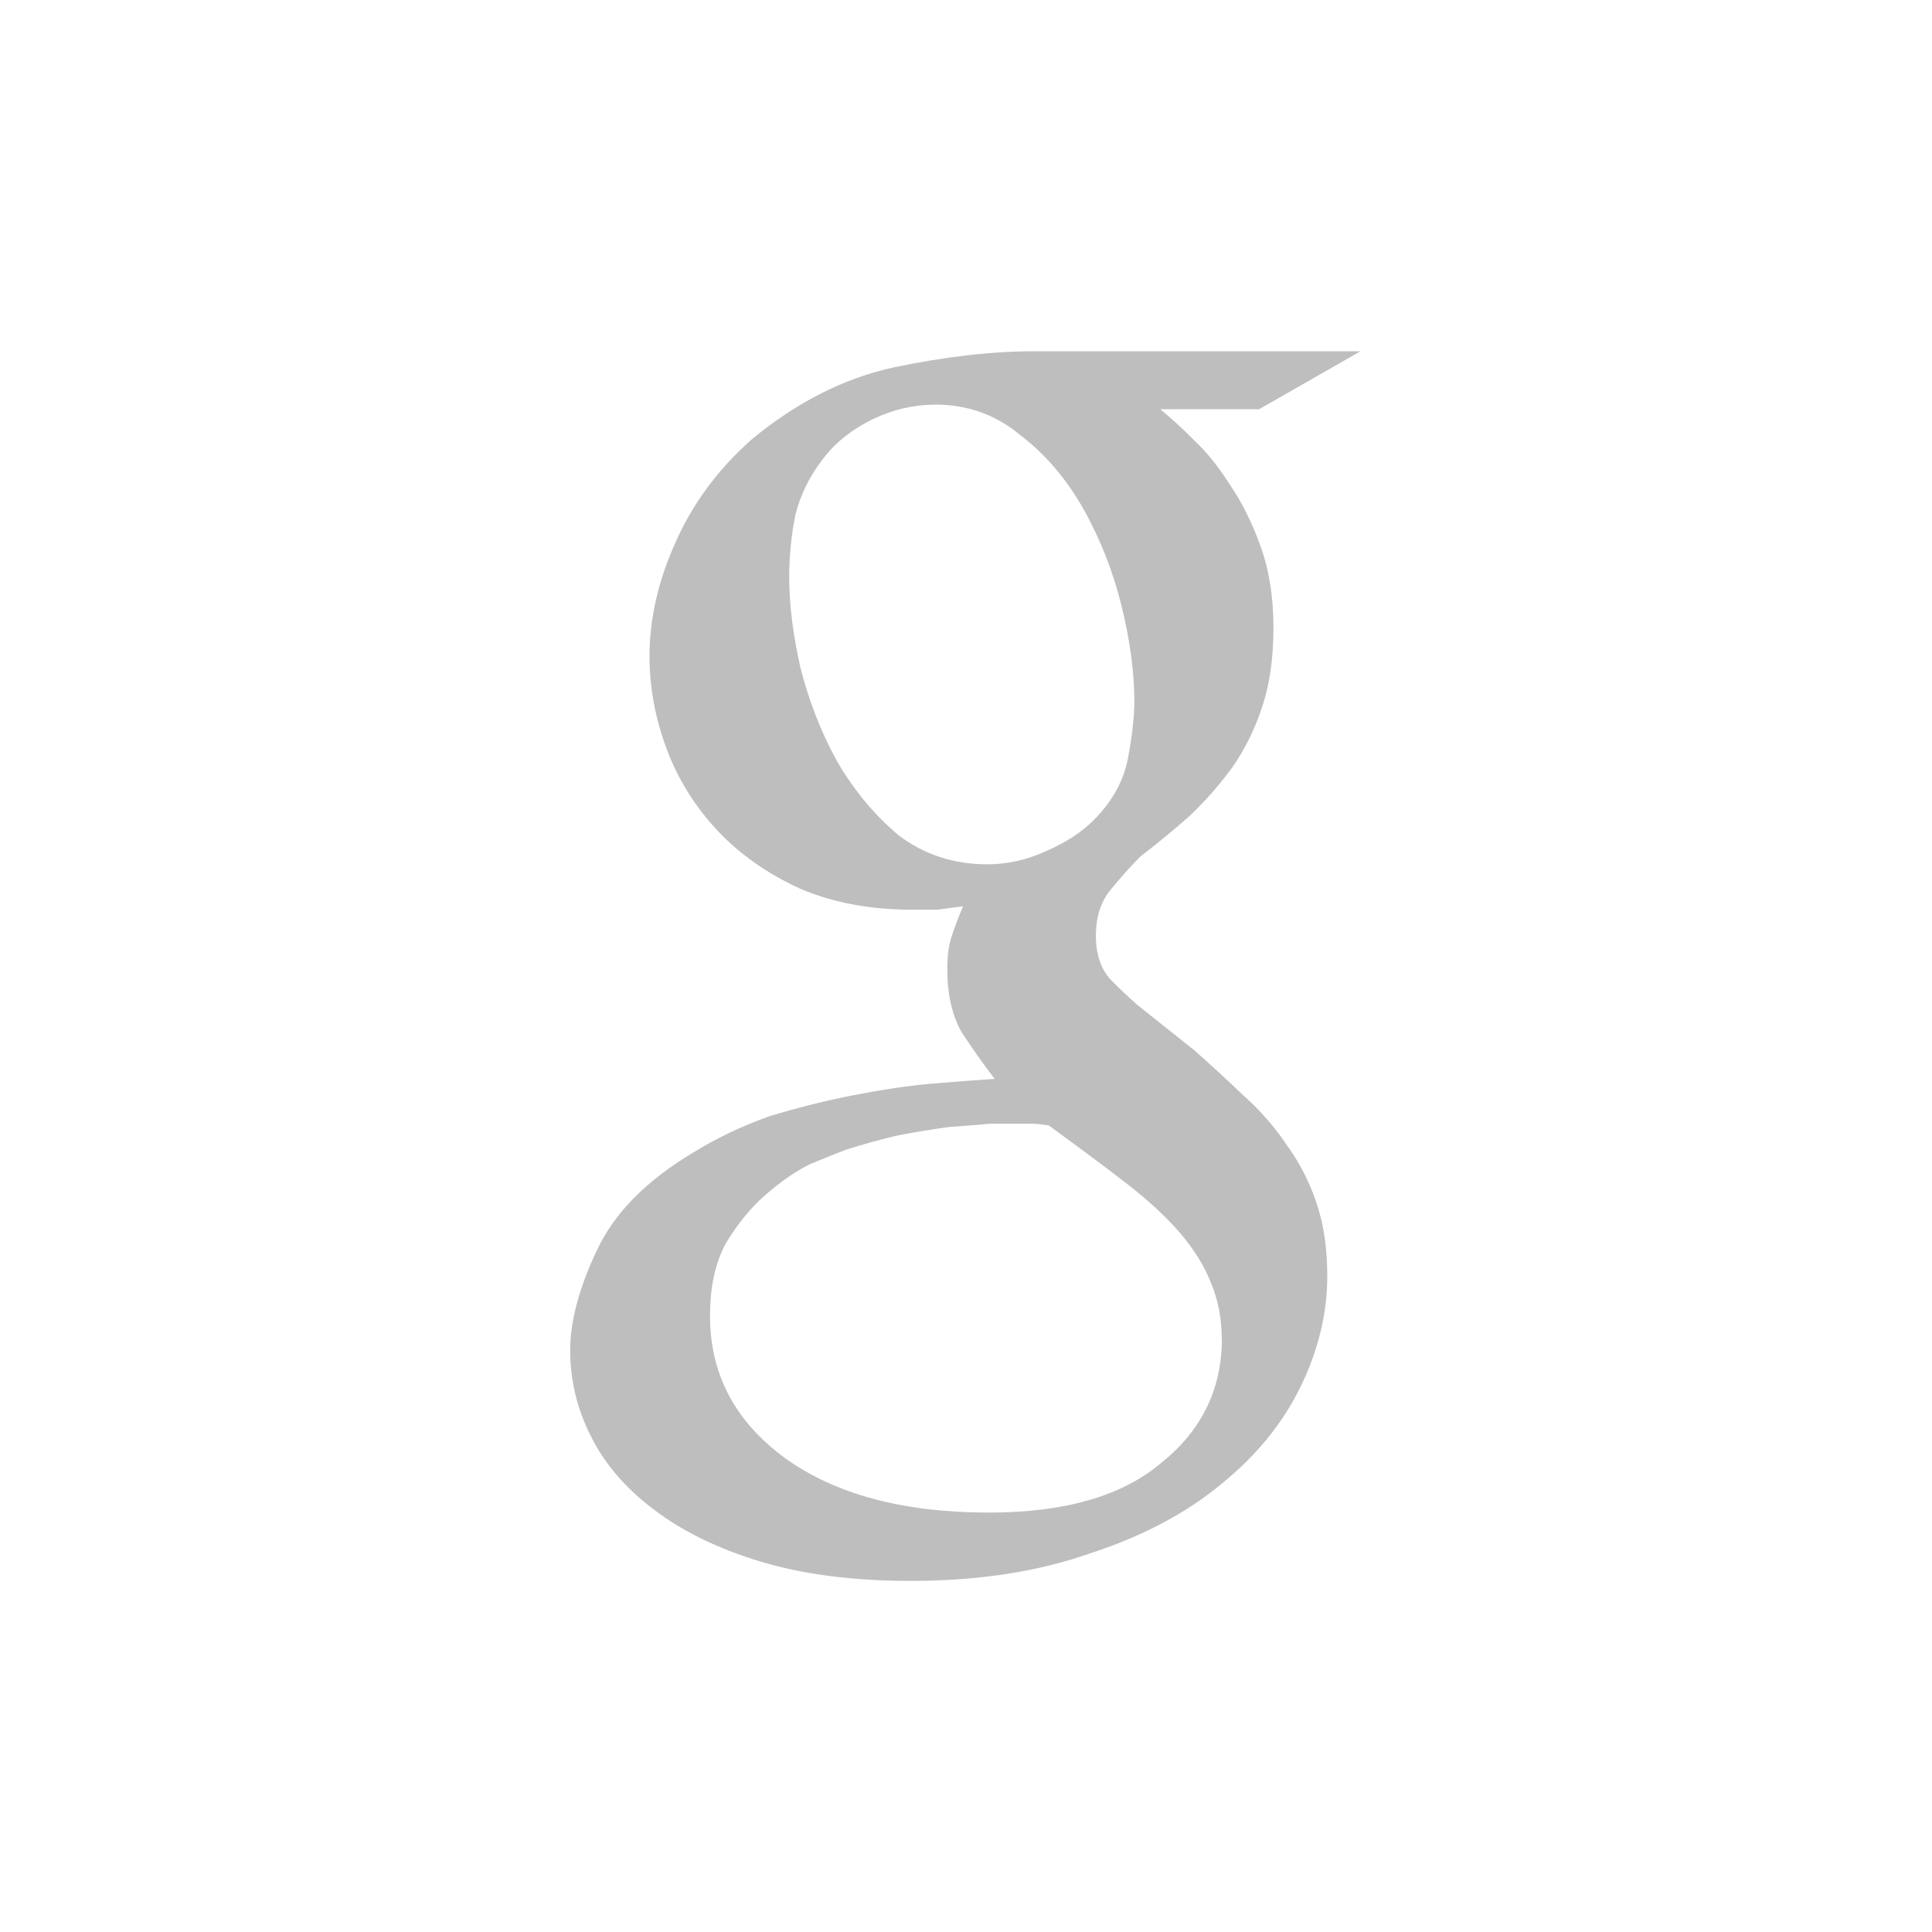 <svg height="22" viewBox="0 0 22 22" width="22" xmlns="http://www.w3.org/2000/svg"><path d="m8.779 1c-.494 0-1.027.063-1.604.184-.565.123-1.108.398-1.623.826-.387.346-.673.738-.865 1.178-.192.428-.291.859-.291 1.287 0 .355.066.709.199 1.064.131.344.323.649.576.92.253.269.566.489.939.66.371.159.799.24 1.279.24h.289c.096-.014.193-.027.289-.039-.048.109-.09.221-.127.332-.035.098-.053.226-.053.385 0 .283.053.519.162.715.12.184.246.362.377.533-.203.014-.443.032-.721.055-.277.025-.57.07-.885.131-.312.061-.63.14-.953.238-.312.11-.608.251-.885.422-.529.319-.889.687-1.084 1.104-.203.428-.305.809-.305 1.139 0 .342.078.668.232.973.157.319.397.6.723.844.323.247.729.444 1.209.59.493.148 1.062.221 1.713.221.769 0 1.449-.105 2.039-.312.601-.195 1.101-.461 1.498-.791.395-.319.695-.685.9-1.102.203-.415.307-.838.307-1.266 0-.319-.042-.6-.127-.846-.083-.244-.2-.464-.344-.66-.131-.196-.294-.382-.486-.553-.179-.171-.366-.343-.559-.514l-.648-.516c-.096-.085-.2-.182-.309-.293-.107-.121-.162-.287-.162-.494 0-.21.055-.382.162-.516.109-.134.224-.264.344-.385.192-.148.38-.302.559-.461.181-.171.342-.355.486-.551.144-.207.261-.44.344-.697.086-.257.127-.557.127-.898 0-.344-.048-.651-.145-.922-.096-.269-.211-.499-.344-.695-.131-.208-.27-.382-.414-.516-.144-.146-.272-.261-.379-.348v-.006h1.119l1.154-.66zm-1.135.607h.002c.371 0 .695.116.973.348.288.221.528.502.721.846.192.342.335.71.432 1.102.096.391.145.752.145 1.082 0 .173-.024.387-.072.645-.048.257-.176.49-.379.697-.144.148-.332.269-.559.367-.215.098-.436.148-.664.148h-.004c-.383-.001-.718-.112-1.006-.33-.277-.232-.511-.516-.703-.846-.181-.33-.32-.686-.416-1.066-.086-.381-.127-.722-.127-1.027 0-.246.024-.485.072-.717.059-.233.167-.447.322-.643.144-.185.331-.33.561-.441.227-.109.463-.164.703-.164zm.635 8.189h.467c.061 0 .125.008.197.02.337.246.632.464.885.66.253.196.458.388.615.57.155.184.27.368.342.551.083.196.127.41.127.643h.002c0 .576-.229 1.047-.686 1.414-.446.381-1.102.57-1.969.57-.974 0-1.75-.208-2.326-.625-.566-.417-.848-.954-.848-1.615 0-.332.06-.605.18-.826.134-.221.283-.405.451-.551.168-.148.338-.265.506-.35.181-.075.318-.129.414-.166.192-.061.391-.116.596-.164.203-.038.395-.069.576-.094.181-.012.338-.025.471-.037z" fill="#bebebe" transform="translate(3 3)"/></svg>